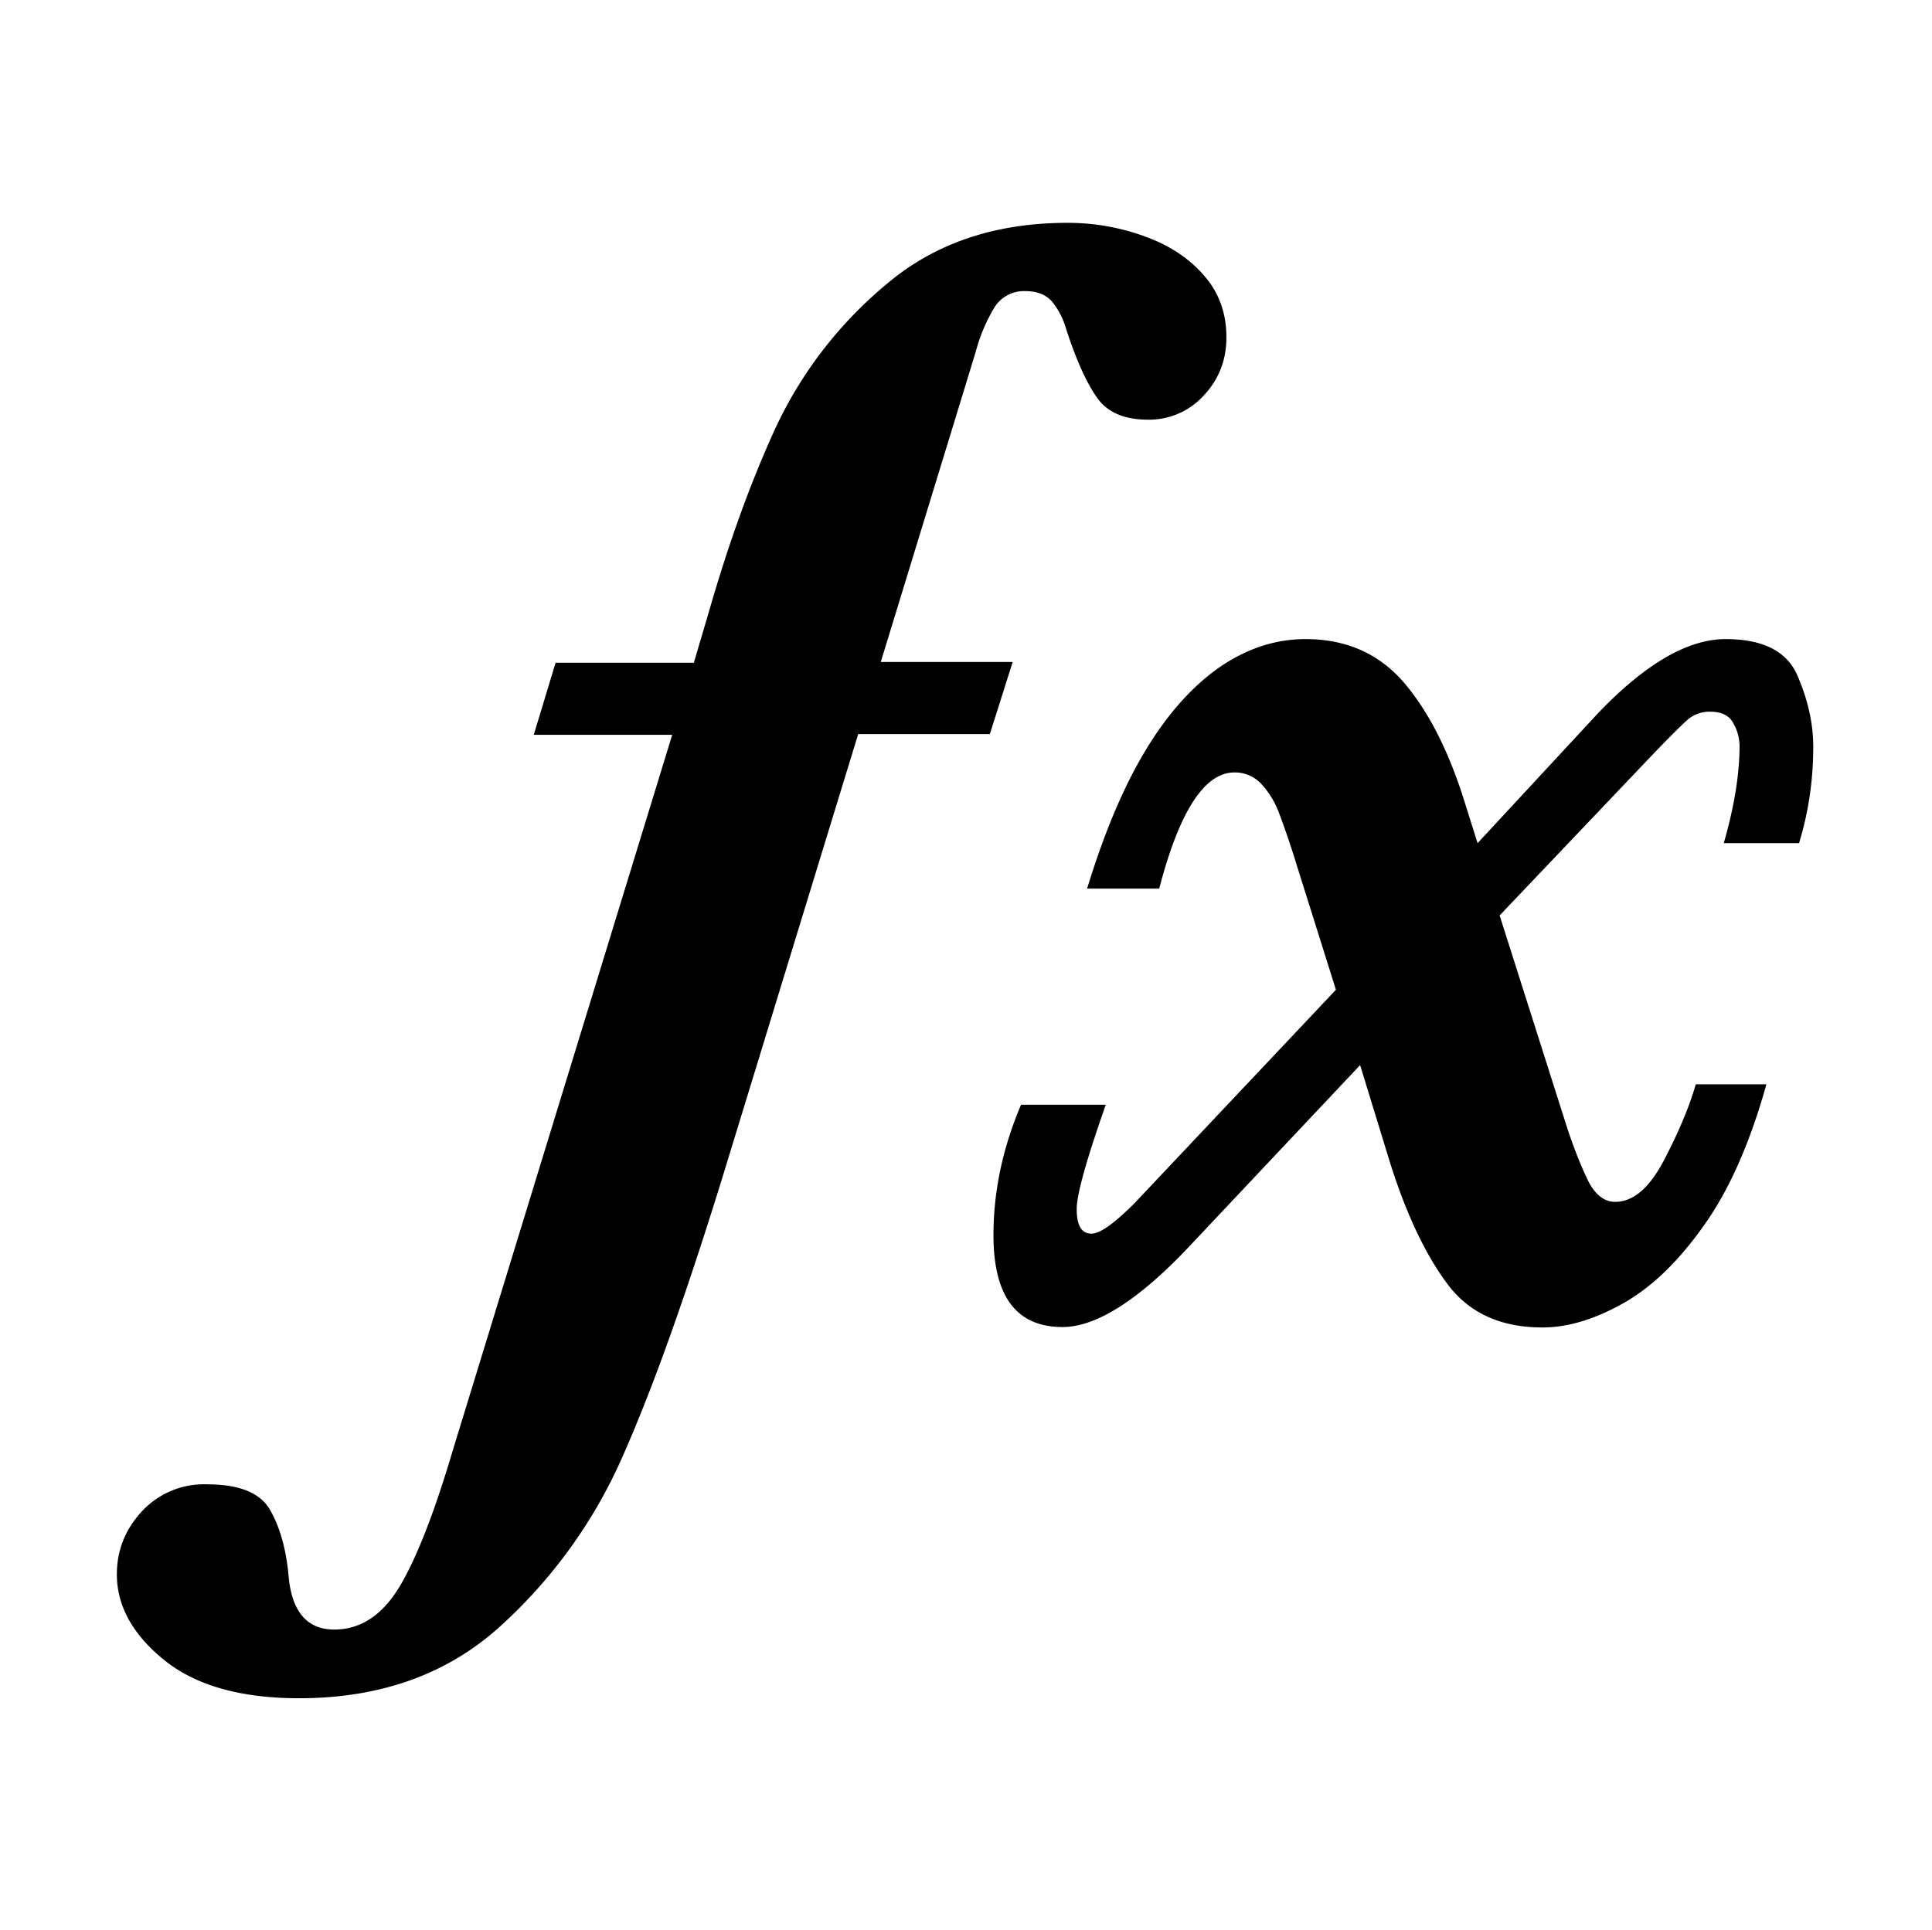 <?xml version="1.0" standalone="no"?><!DOCTYPE svg PUBLIC "-//W3C//DTD SVG 1.1//EN" "http://www.w3.org/Graphics/SVG/1.1/DTD/svg11.dtd"><svg t="1631765075491" class="icon" viewBox="0 0 1025 1024" version="1.1" xmlns="http://www.w3.org/2000/svg" p-id="5200" xmlns:xlink="http://www.w3.org/1999/xlink" width="200.195" height="200"><defs><style type="text/css"></style></defs><path d="M650.656 179c0 11.925-3.937 22.163-11.812 30.656a39.206 39.206 0 0 1-29.813 13.05c-12.206 0-21.206-3.712-26.718-11.25-5.457-7.537-11.082-19.687-16.594-36.562a40.5 40.5 0 0 0-7.763-15.075c-3.262-3.544-7.875-5.344-14.062-5.344a18.45 18.45 0 0 0-16.482 8.944 90.169 90.169 0 0 0-9.787 23.4l-50.344 164.475h69.975l-12.094 38.25H455.3l-72.506 236.812c-19.125 61.763-36.45 110.194-52.031 145.519a265.613 265.613 0 0 1-65.42 91.181c-28.124 25.481-63.618 38.138-106.705 38.138-30.713 0-54.675-6.694-71.438-20.194C70.494 867.5 62 852.312 62 835.437c0-12.768 4.444-23.85 13.275-33.412a44.831 44.831 0 0 1 34.594-14.344c16.875 0 28.125 4.388 33.356 13.5 5.231 9.056 8.606 20.813 9.9 35.269 1.688 18.844 9.844 28.294 24.188 28.294 14.23 0 25.875-7.875 35.043-23.4 9.225-15.75 18.45-39.825 28.013-72.169l116.268-379.237h-73.462l11.588-38.25h73.35l7.874-26.663c10.8-37.631 22.838-70.594 35.888-98.831a220.106 220.106 0 0 1 58.162-75.15c25.65-21.882 57.713-32.794 96.413-32.794 14.456 0 28.181 2.531 41.231 7.313 13.05 4.78 23.457 11.7 31.219 20.812 7.875 8.944 11.756 19.913 11.756 32.625zM962 396.238c0 17.718-2.531 34.875-7.537 51.187h-39.938c5.513-19.125 8.381-36.45 8.381-51.975a25.087 25.087 0 0 0-3.262-11.588c-2.138-4.106-6.188-6.187-12.319-6.187a17.663 17.663 0 0 0-11.25 3.656c-3.094 2.531-10.631 10.013-22.95 22.95l-77.513 81.506 35.044 110.25c3.825 11.982 7.763 21.938 11.588 29.925 3.825 7.875 8.775 11.813 14.625 11.813 9.787 0 18.393-7.537 26.156-22.5 7.819-15.019 13.331-28.294 16.65-39.881h37.462c-8.437 30.206-19.125 54.956-32.568 74.081-13.388 19.125-27.619 33.131-42.919 41.85-15.3 8.719-29.813 13.106-43.313 13.106-21.993 0-38.643-7.537-50.118-22.669-11.475-15.187-21.769-36.45-30.6-64.293l-16.032-52.257-91.293 96.92c-26.663 28.124-48.938 42.074-66.6 42.074-24.413 0-36.619-16.256-36.619-48.769 0-23.062 4.781-46.012 14.625-69.187h44.944c-10.125 28.913-15.413 47.362-15.413 55.462 0 8.607 2.588 12.938 7.875 12.938 4.444 0 12.094-5.4 22.95-16.313L708.762 525.22l-20.418-64.913a464.962 464.962 0 0 0-9.957-29.362 46.294 46.294 0 0 0-9.45-15.188 18.956 18.956 0 0 0-14.006-5.85c-15.919 0-29.194 20.531-39.937 61.65h-38.25c8.943-29.194 19.012-53.325 30.6-72.675 11.475-19.237 24.525-34.031 38.981-44.325 14.456-10.125 29.925-15.412 46.294-15.412 21.656 0 39.093 7.762 52.312 23.175 13.106 15.412 23.906 36.675 32.288 63.843l6.693 21.263 64.125-69.188c24.975-26.043 47.475-39.093 67.444-39.093 19.688 0 32.4 6.356 38.025 19.125 5.625 12.937 8.494 25.593 8.494 37.968z" p-id="5201"></path></svg>